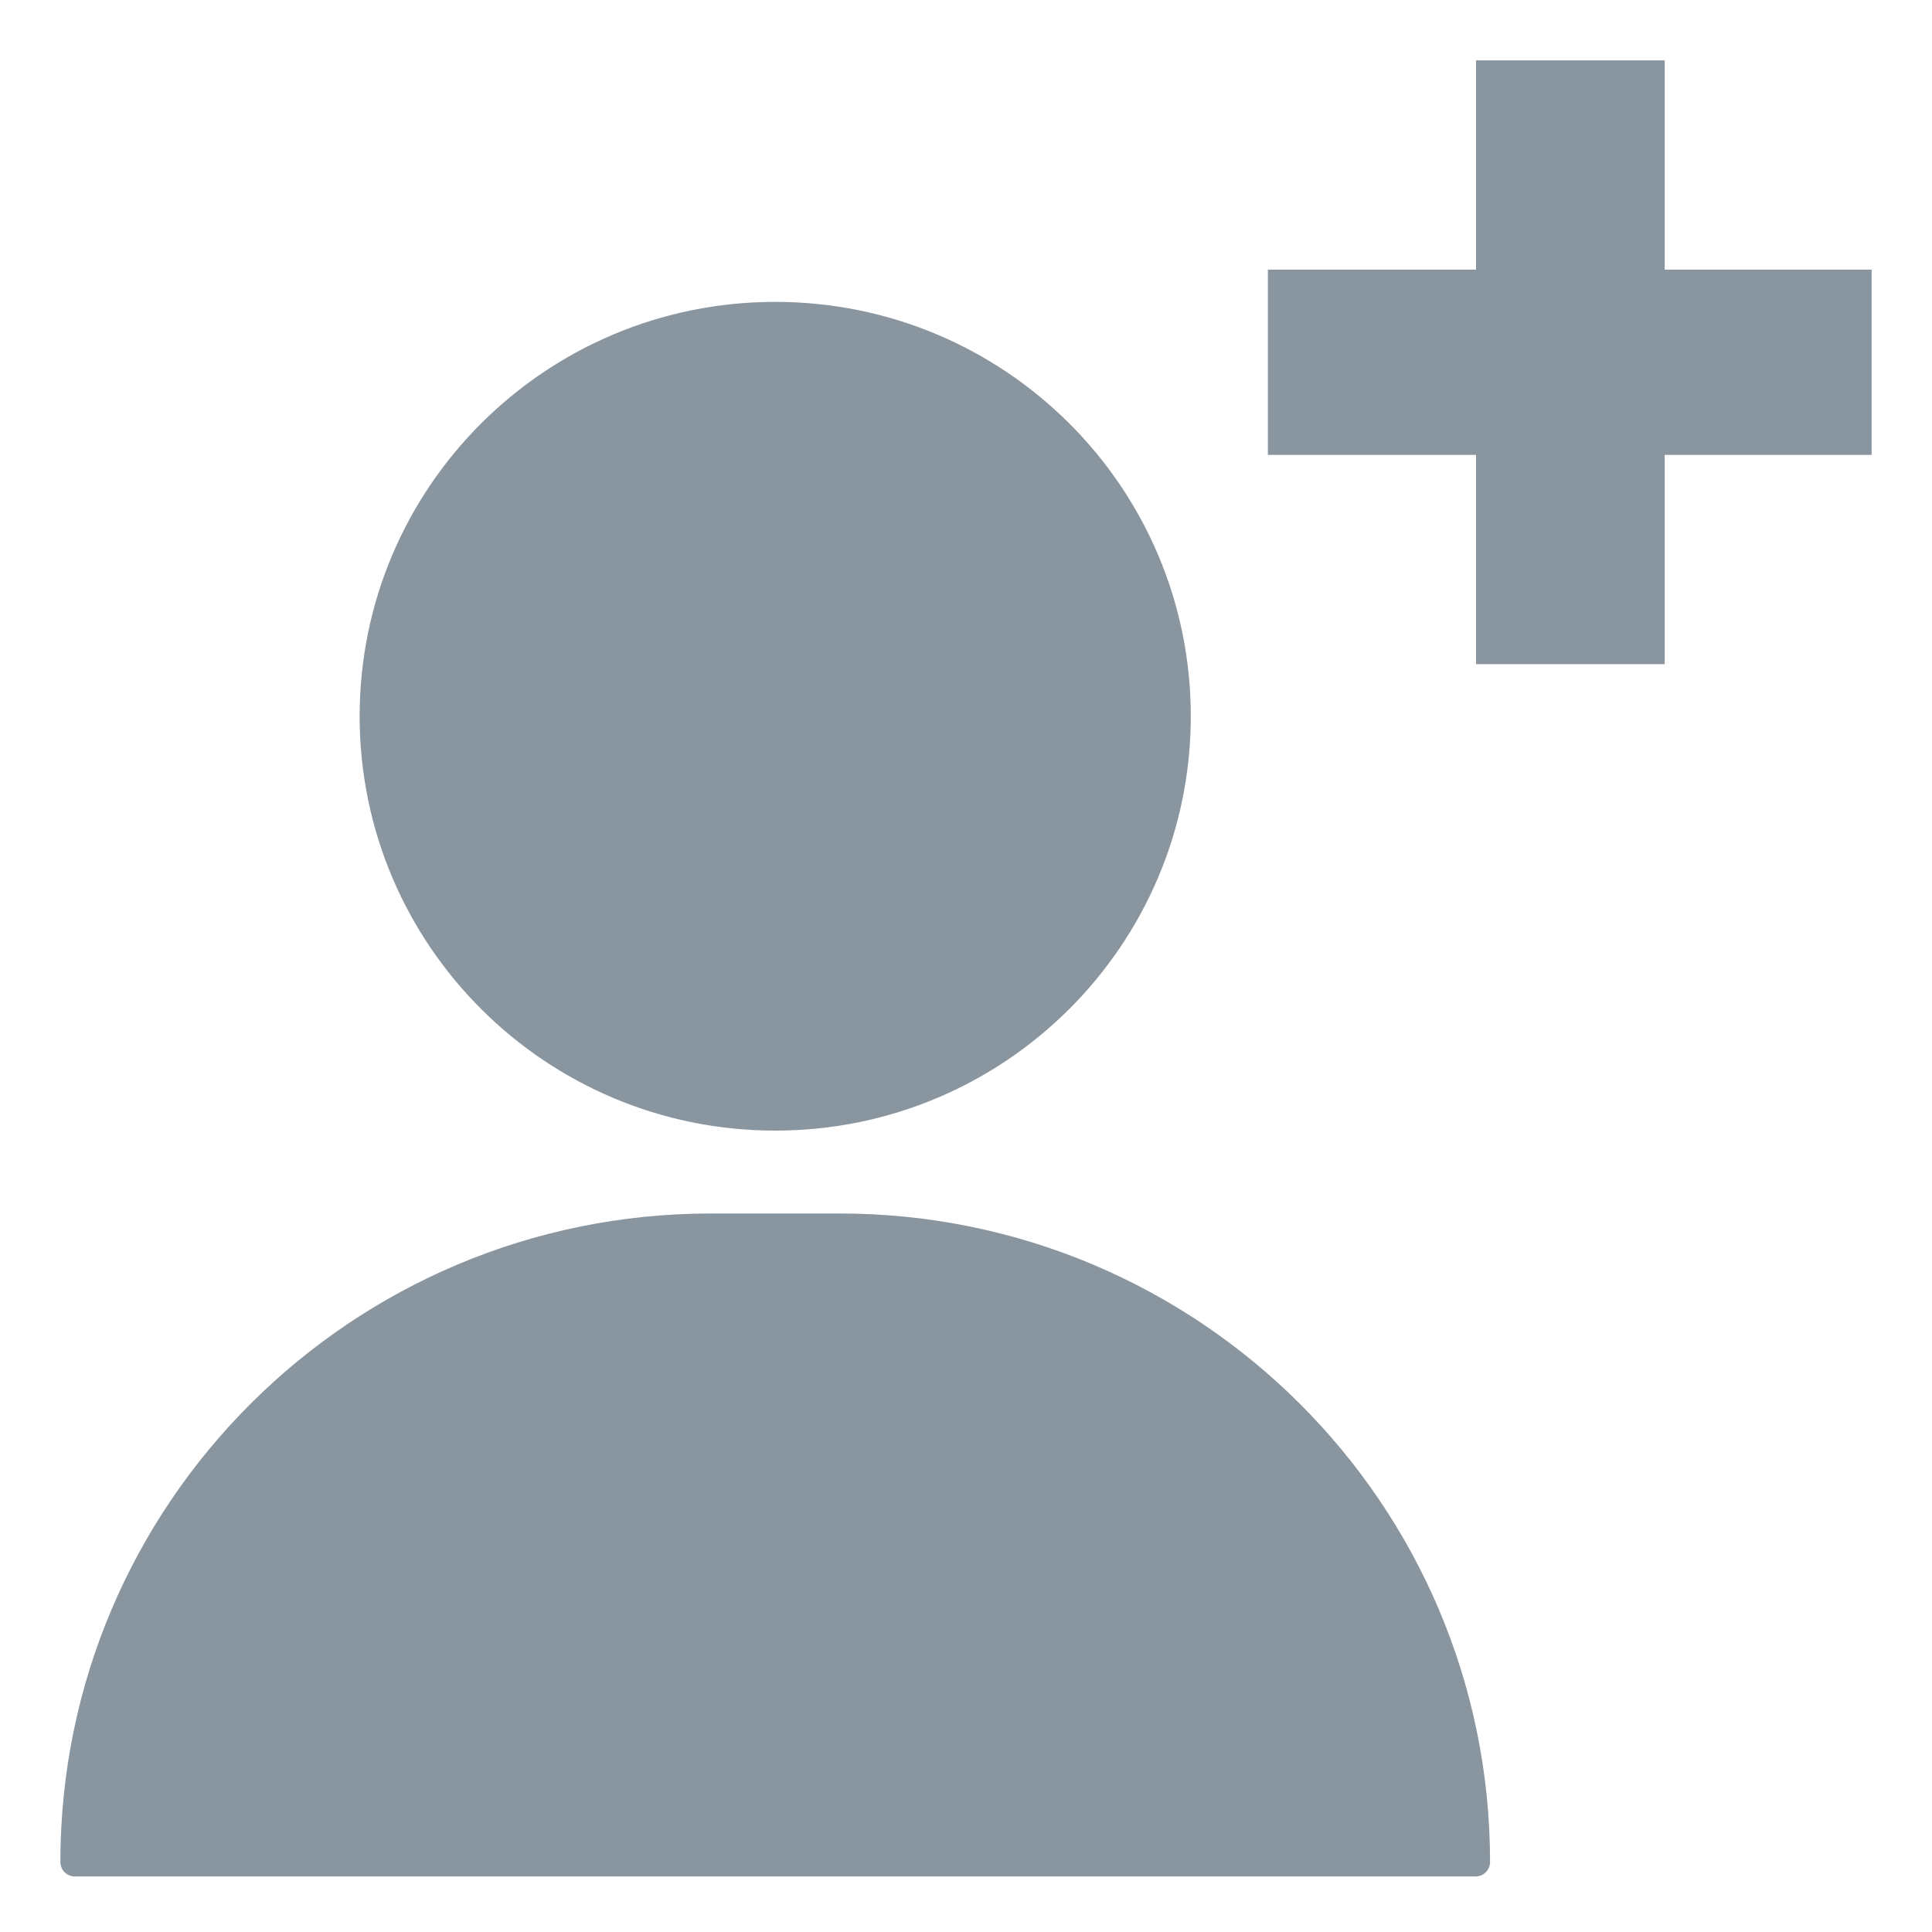 <svg width="20" height="20" viewBox="0 0 20 20" fill="none" xmlns="http://www.w3.org/2000/svg">
<path d="M0.625 19.276C0.625 15.568 3.64 12.562 7.359 12.562H8.691C12.41 12.562 15.425 15.568 15.425 19.276C15.425 19.358 15.358 19.425 15.275 19.425H0.775C0.692 19.425 0.625 19.358 0.625 19.276Z" fill="#89959F"/>
<path d="M12.327 7.414C12.327 9.783 10.401 11.704 8.025 11.704C5.649 11.704 3.723 9.783 3.723 7.414C3.723 5.045 5.649 3.125 8.025 3.125C10.401 3.125 12.327 5.045 12.327 7.414Z" fill="#89959F"/>
<path d="M19.375 4.709H17.233V6.875H15.28V4.709H13.125V2.791H15.28V0.625H17.233V2.791H19.375V4.709Z" fill="#89959F"/>
</svg>
